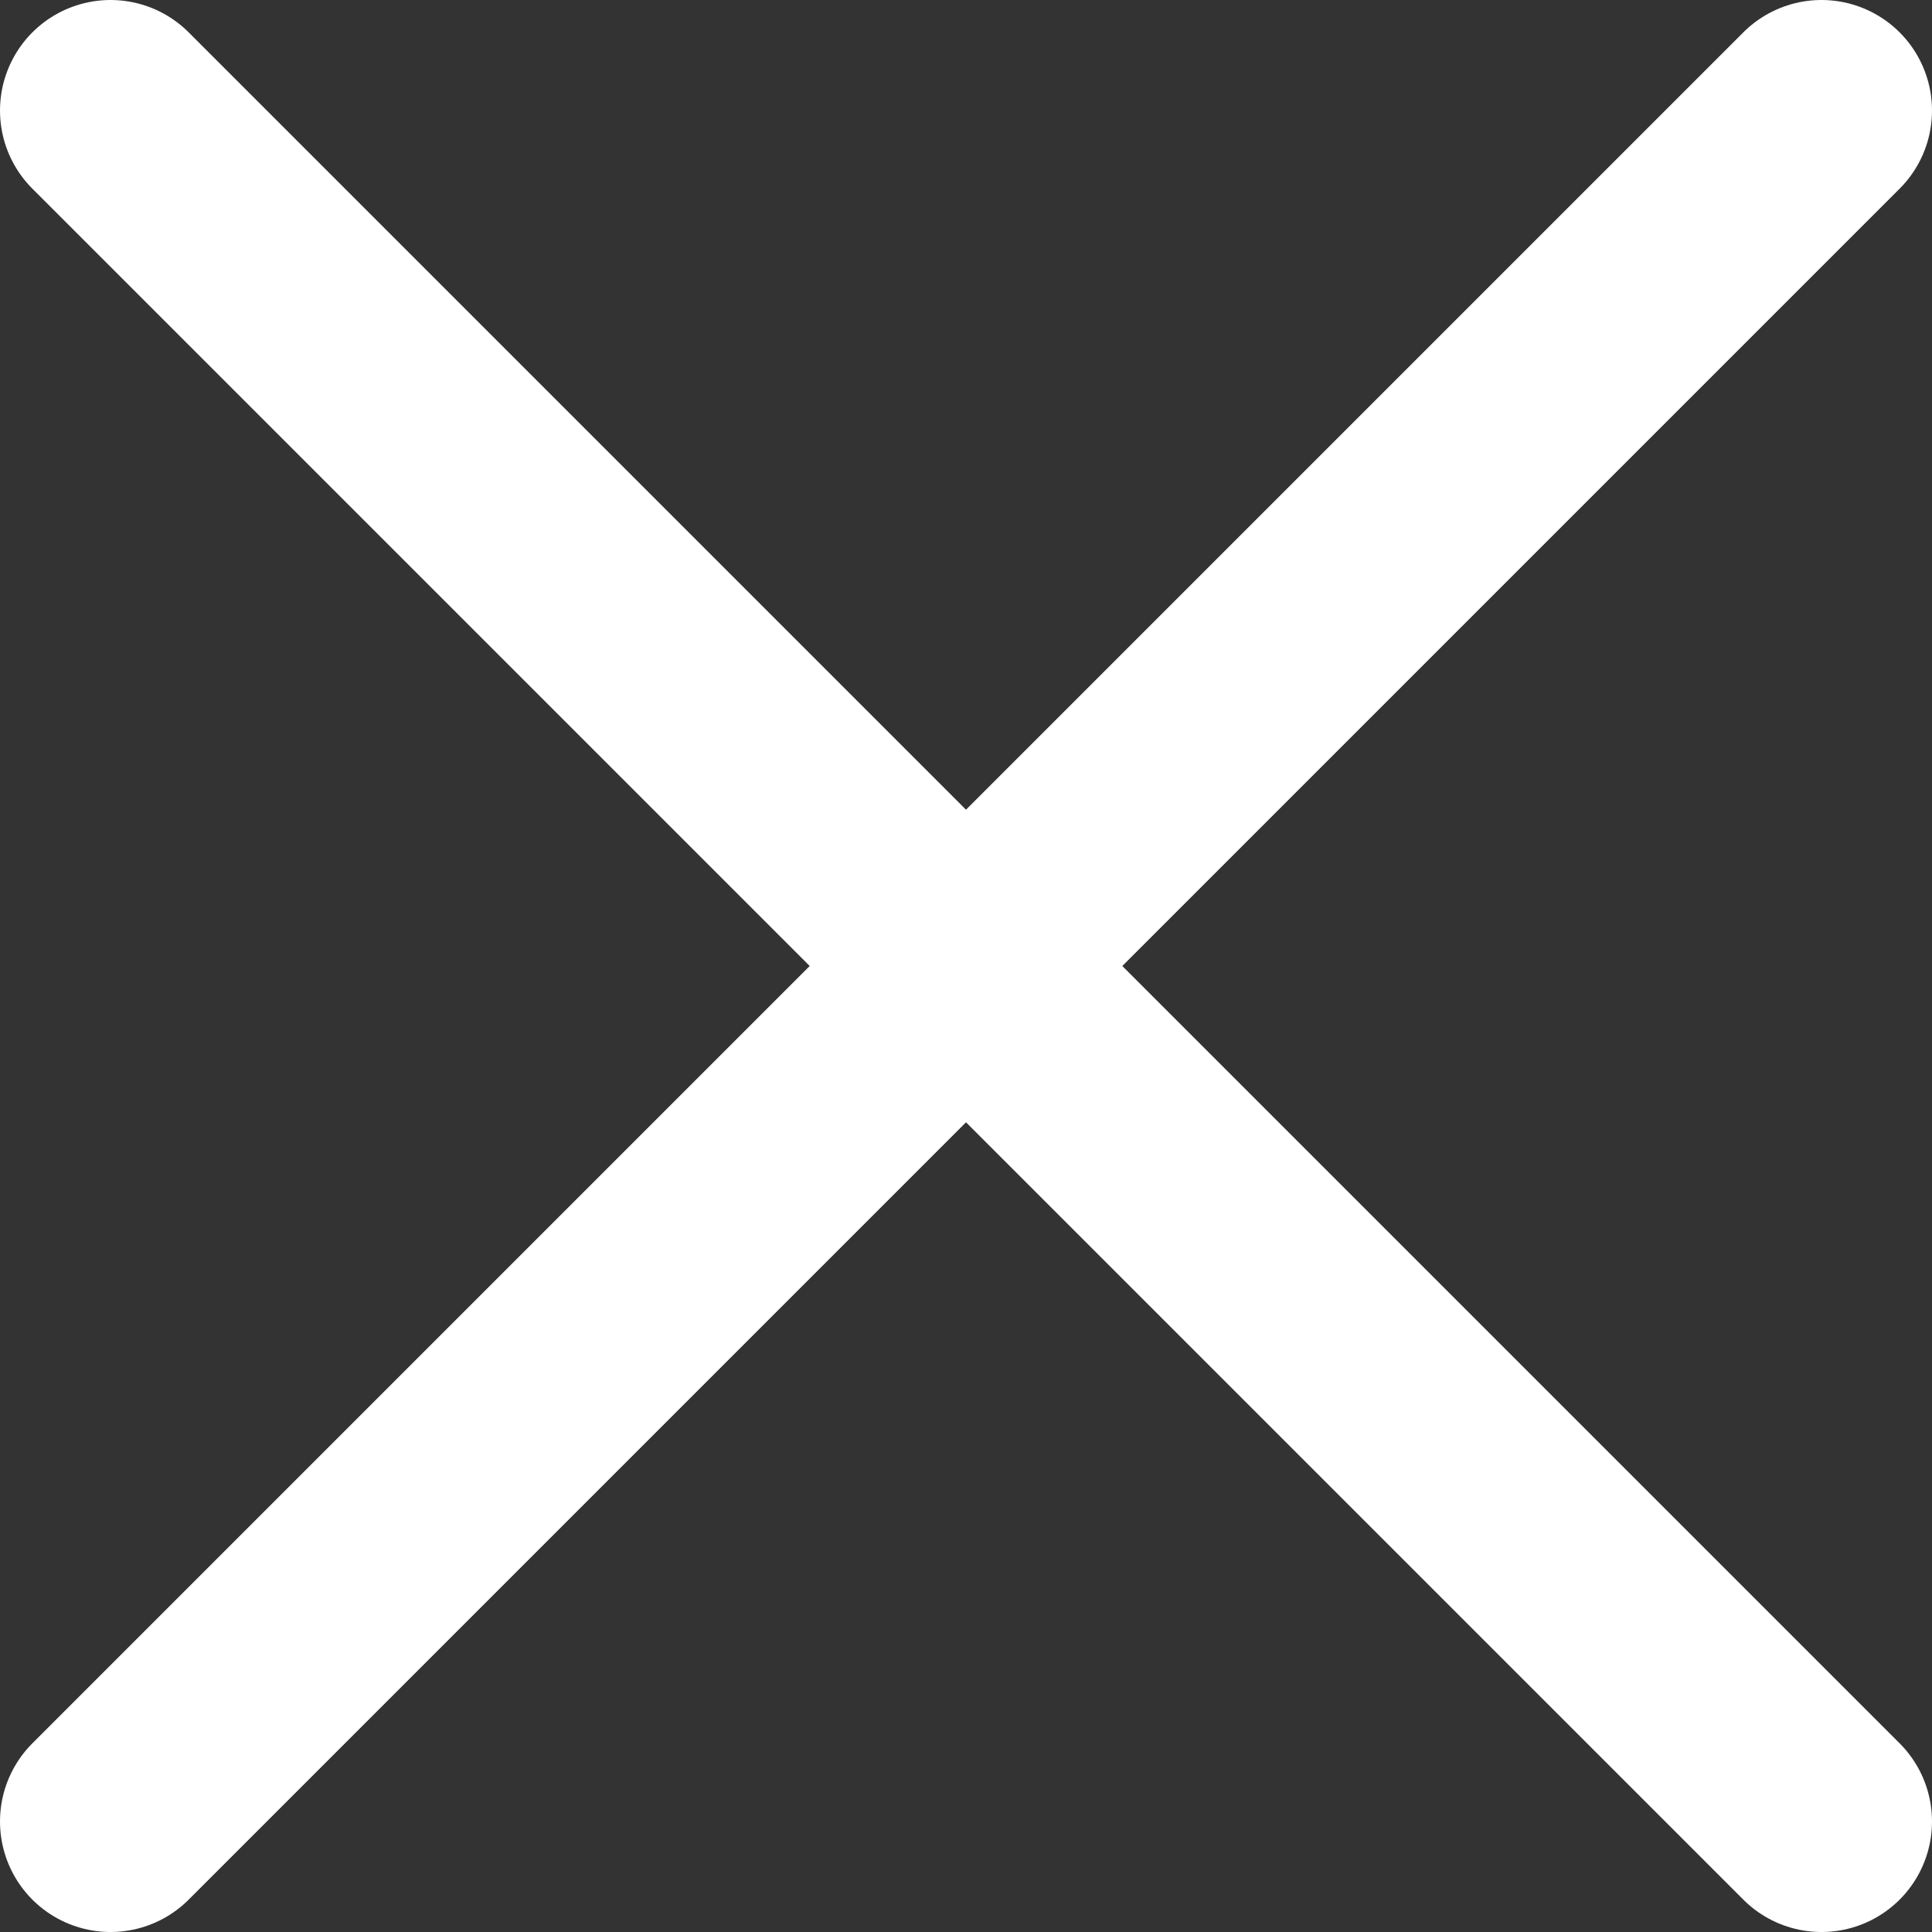 <svg xmlns="http://www.w3.org/2000/svg" viewBox="0 0 17.48 17.48">
	<rect x="0" y="0" width="17.48" height="17.48" fill="#333333" stroke="none"/>
	<title>Asset 1</title>
	<g id="Layer_2" data-name="Layer 2">
		<g id="Layer_1-2" data-name="Layer 1">
			<line x1="1" y1="1" x2="16.48" y2="16.48" style="fill:none;stroke:#fff;stroke-linecap:round;stroke-miterlimit:10;stroke-width:2px"/>
			<line x1="1" y1="16.48" x2="16.48" y2="1" style="fill:none;stroke:#fff;stroke-linecap:round;stroke-miterlimit:10;stroke-width:2px"/>
		</g>
	</g>
</svg>